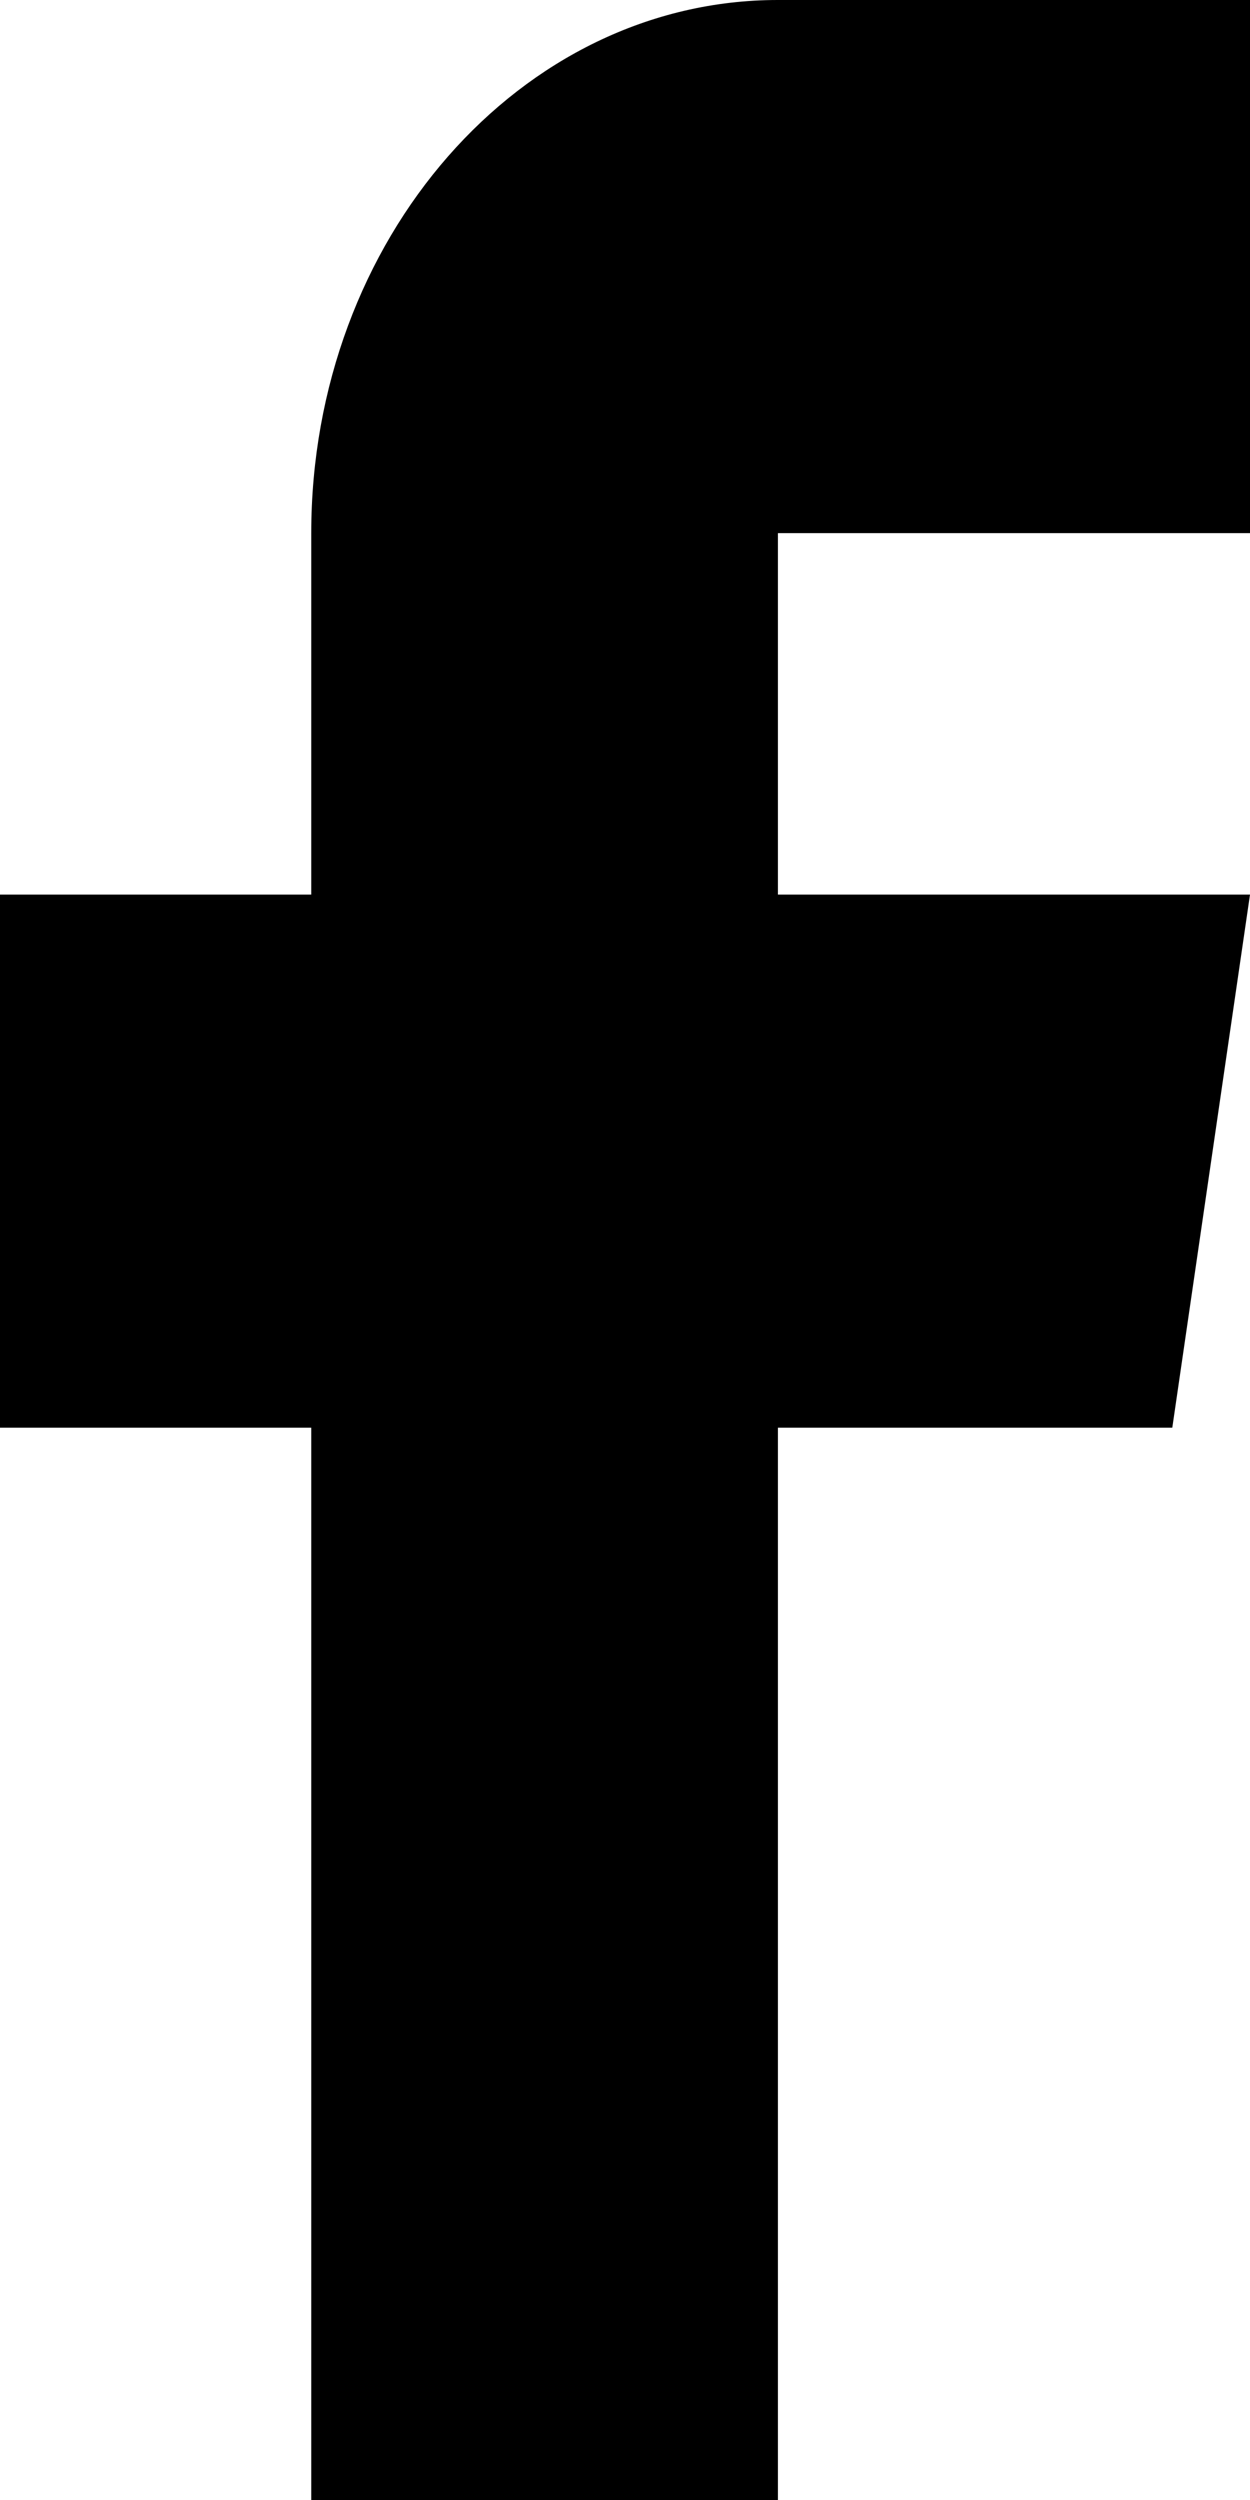 <svg viewBox="0 0 6 12" fill="#current" xmlns="http://www.w3.org/2000/svg">
<path d="M1.494 6.853V12H3.734V6.853H5.627L6 4.294H3.734V2.559H6V0H3.734C2.499 0 1.494 1.148 1.494 2.559V4.294H0V6.853H1.494Z" fill="current"/>
</svg>
